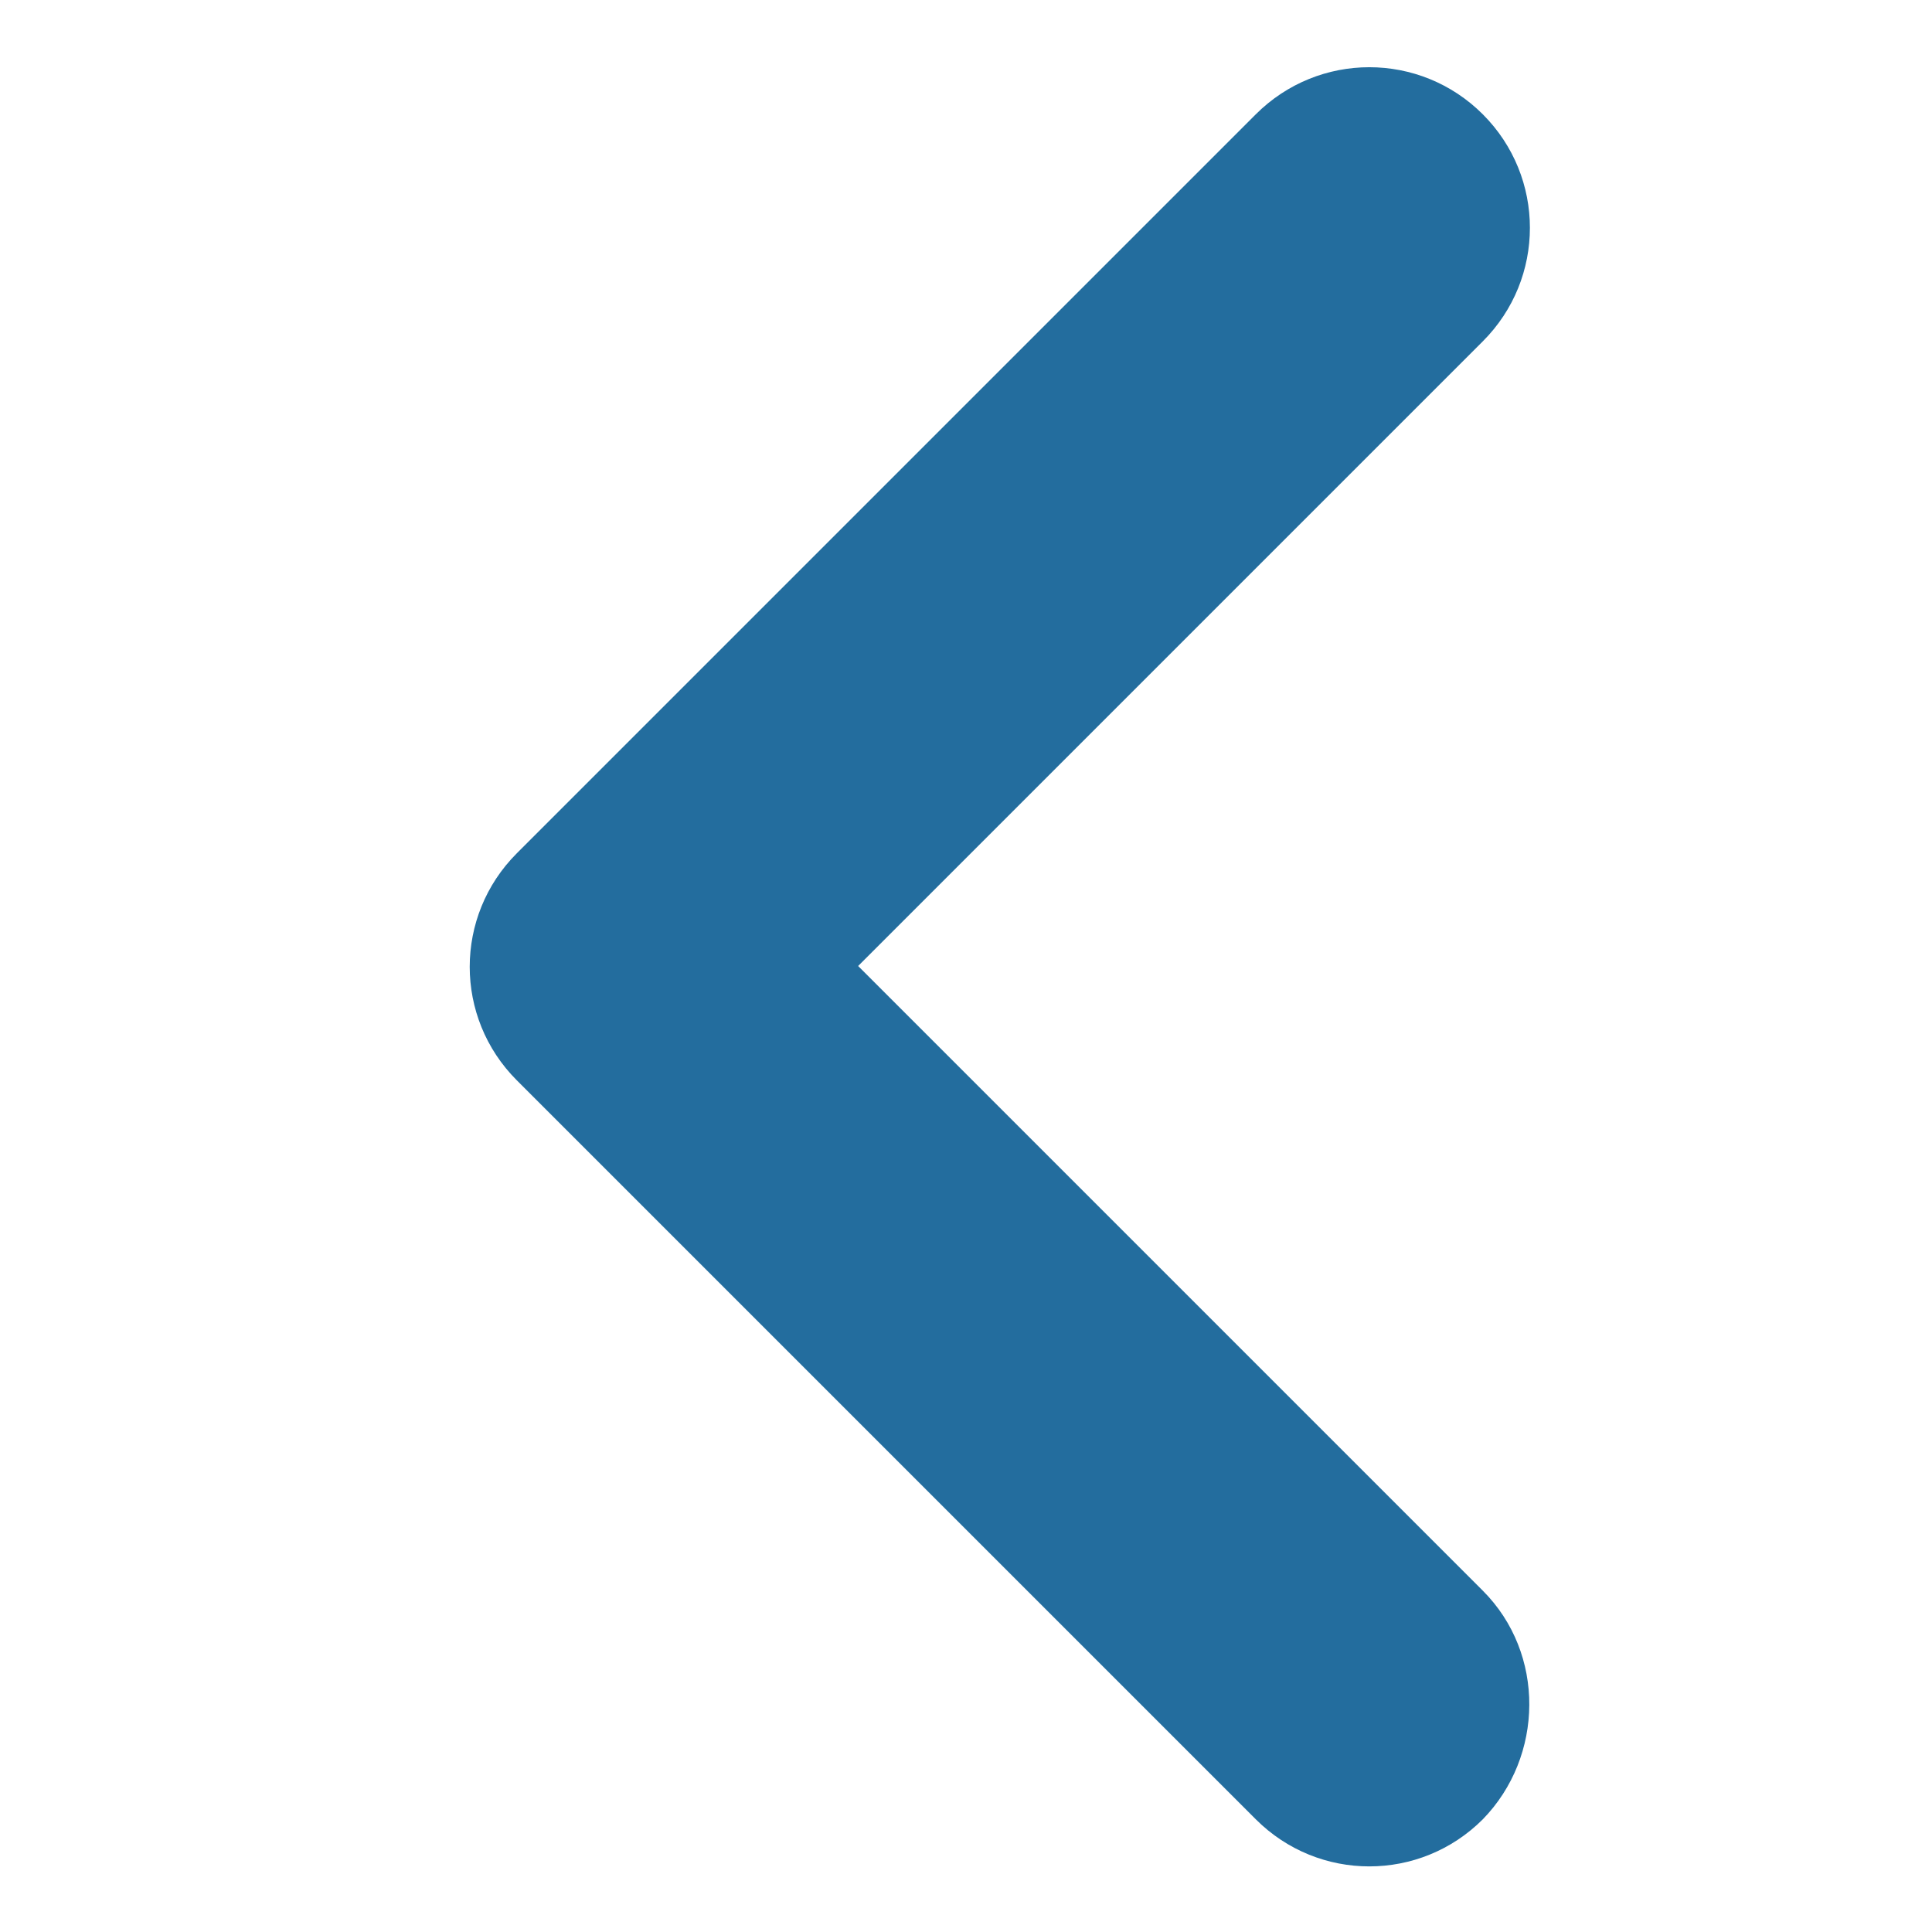 <?xml version="1.0" encoding="UTF-8"?>
<svg width="20px" height="20px" viewBox="0 0 7 12" version="1.1" xmlns="http://www.w3.org/2000/svg" xmlns:xlink="http://www.w3.org/1999/xlink">
    <!-- Generator: Sketch 52.5 (67469) - http://www.bohemiancoding.com/sketch -->
    <title>keyboard_arrow_left</title>
    <desc>Created with Sketch.</desc>
    <g id="Icons" stroke="none" stroke-width="1" fill="none" fill-rule="evenodd">
        <g id="Rounded" transform="translate(-652, -2464)">
            <g id="Hardware" transform="translate(100, 2404)">
                <g id="-Round-/-Hardware-/-keyboard_arrow_left" transform="translate(544, 54)">
                    <g>
                        <rect id="Rectangle-Copy-104" x="0" y="0" width="24" height="24"></rect>
                        <path d="M14.71,15.88 L10.83,12 L14.71,8.12 C15.1,7.73 15.1,7.1 14.71,6.71 C14.32,6.32 13.69,6.32 13.3,6.71 L8.71,11.3 C8.32,11.69 8.32,12.32 8.71,12.71 L13.3,17.3 C13.69,17.69 14.32,17.69 14.71,17.3 C15.09,16.91 15.1,16.27 14.71,15.88 Z" id="🔹-Icon-Color" fill="rgb(35, 109, 158)"></path>
                    </g>
                </g>
            </g>
        </g>
    </g>
</svg>